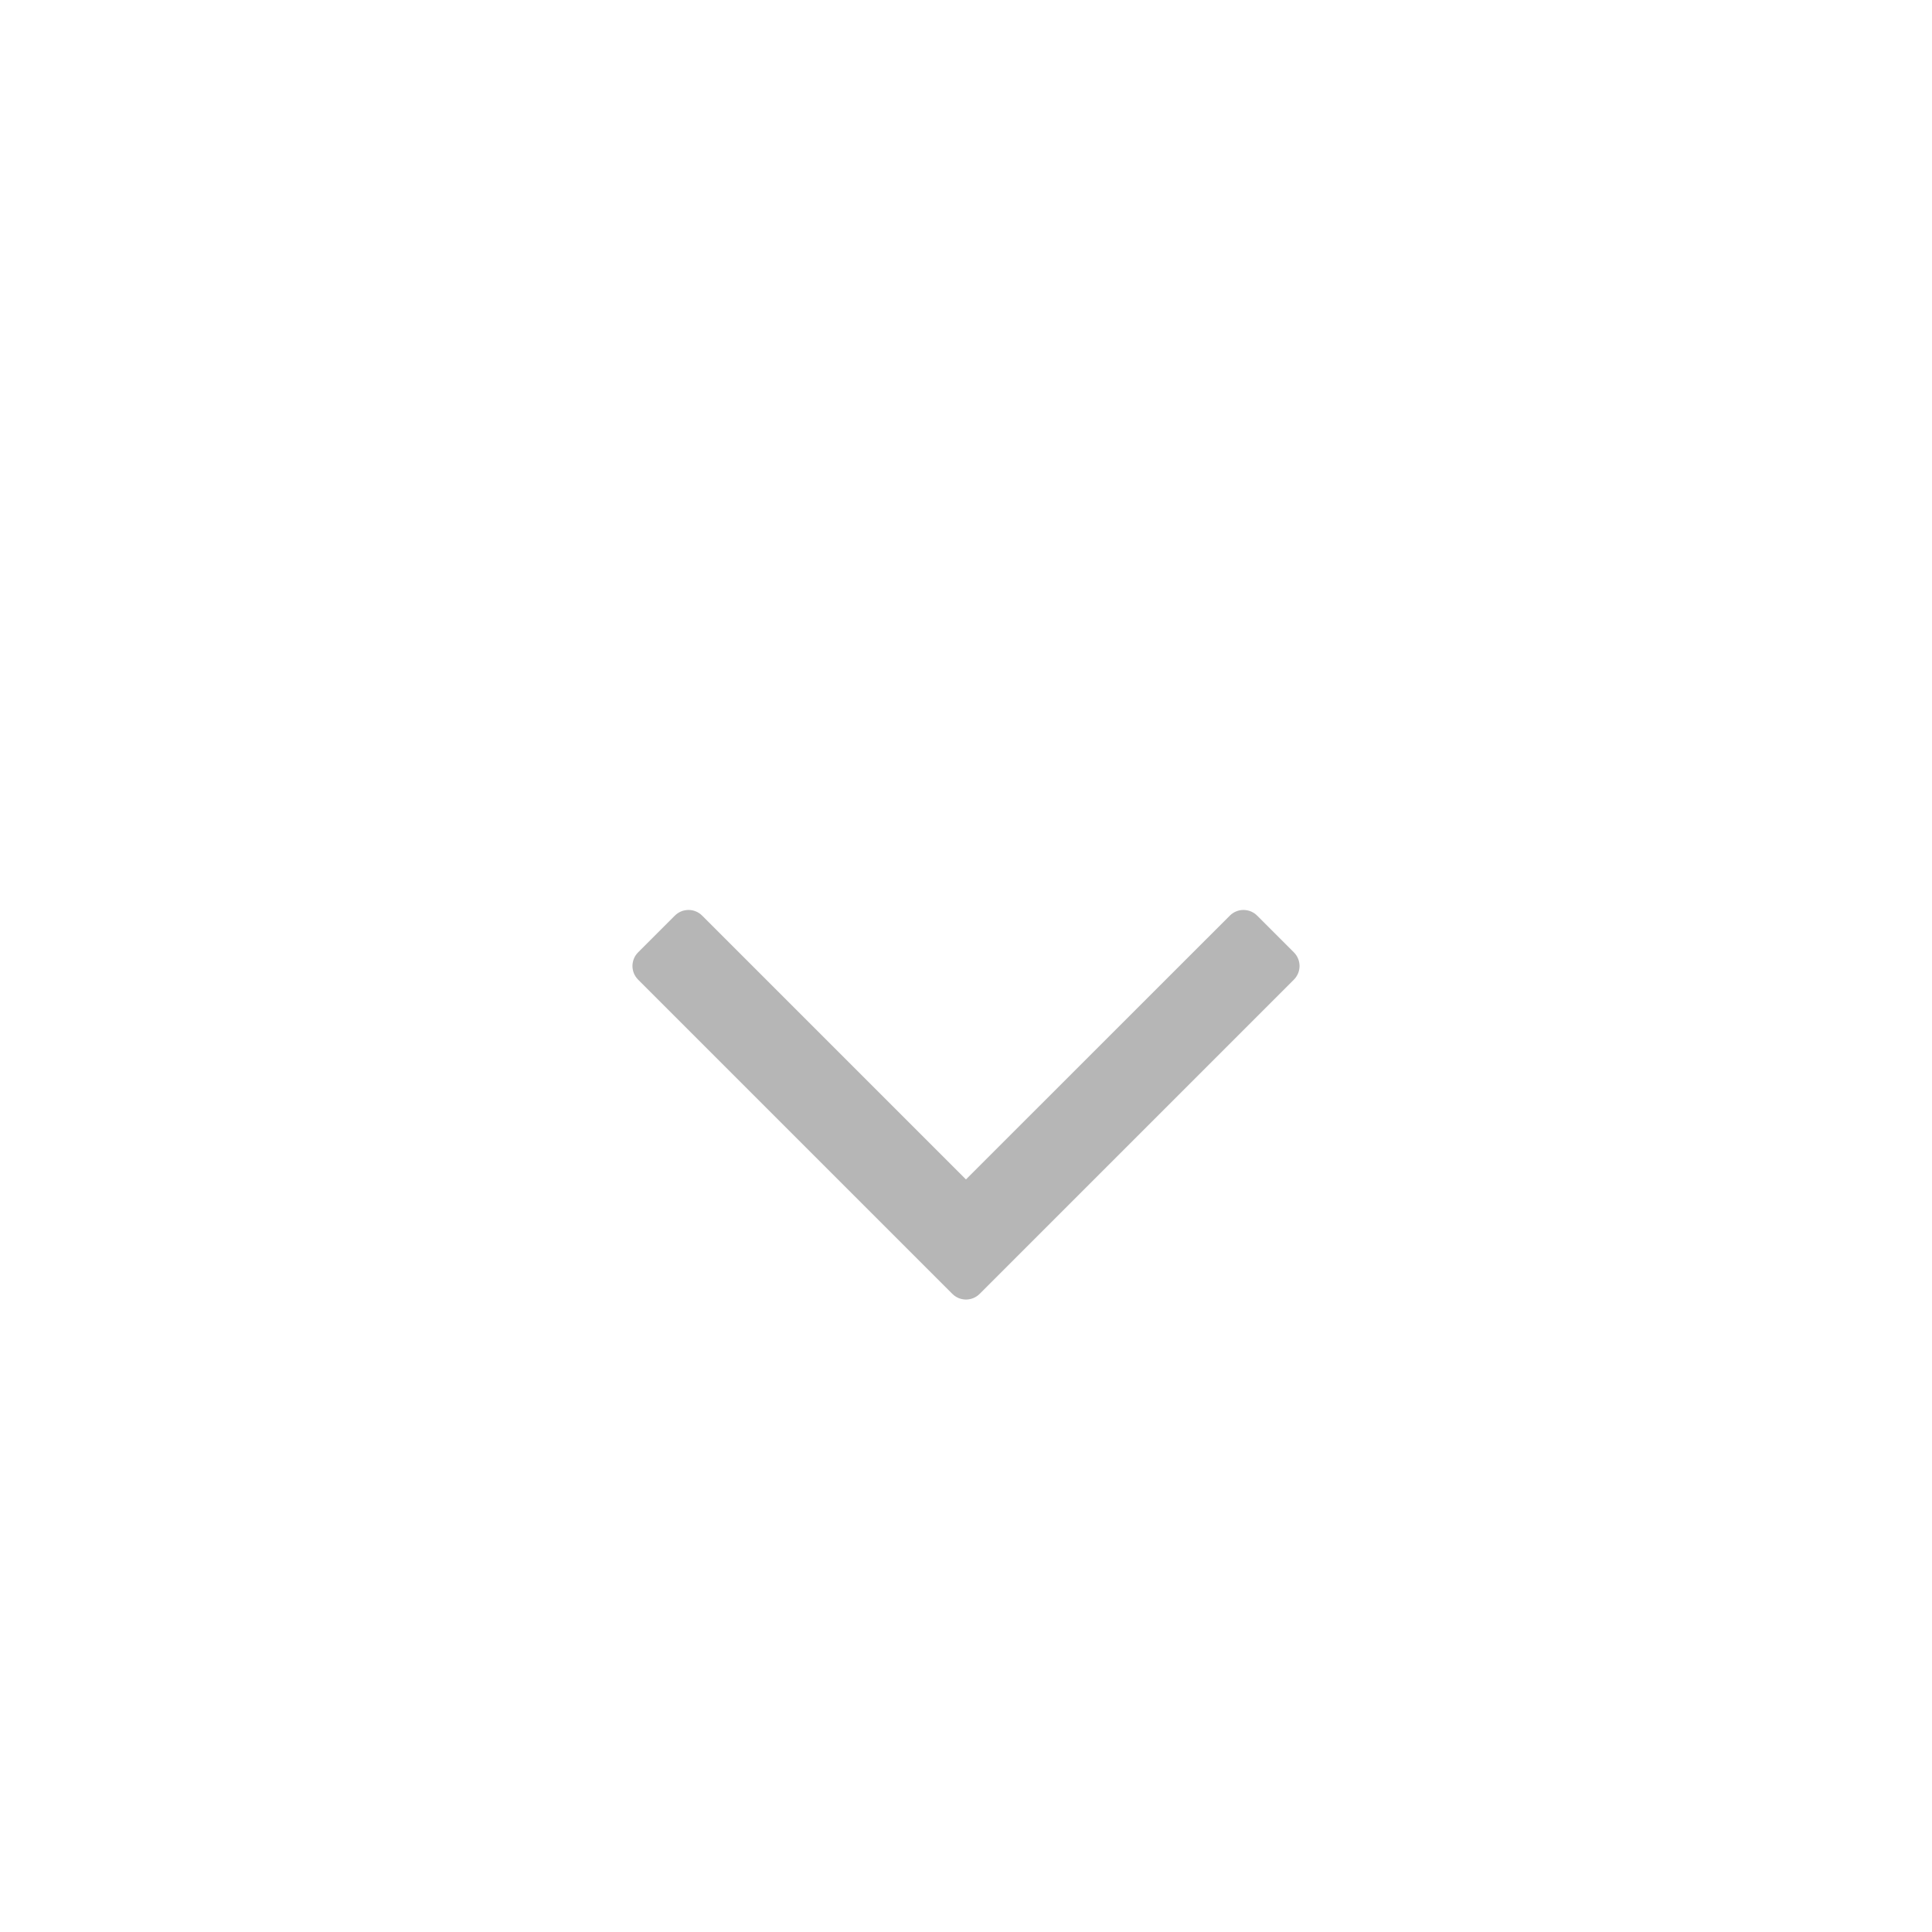 <?xml version="1.0" encoding="UTF-8"?>
<svg width="32px" height="32px" viewBox="0 0 32 32" version="1.1" xmlns="http://www.w3.org/2000/svg" xmlns:xlink="http://www.w3.org/1999/xlink">
    <title>ic/下拉箭头</title>
    <g id="ic/下拉箭头" stroke="none" stroke-width="1" fill="none" fill-rule="evenodd">
        <path d="M13.18,12 C13.357,12 13.5,12.143 13.5,12.32 L13.5,18.499 L19.68,18.5 C19.857,18.5 20,18.643 20,18.82 L20,19.68 C20,19.857 19.857,20 19.68,20 L13.188,20 C13.186,20 13.183,20 13.18,20 L12.32,20 C12.143,20 12,19.857 12,19.68 L12,12.32 C12,12.143 12.143,12 12.32,12 L13.18,12 Z" id="下拉箭头_ic" fill="#B6B6B6" transform="translate(16, 16) rotate(-45) translate(-16, -16) "></path>
    </g>
</svg>